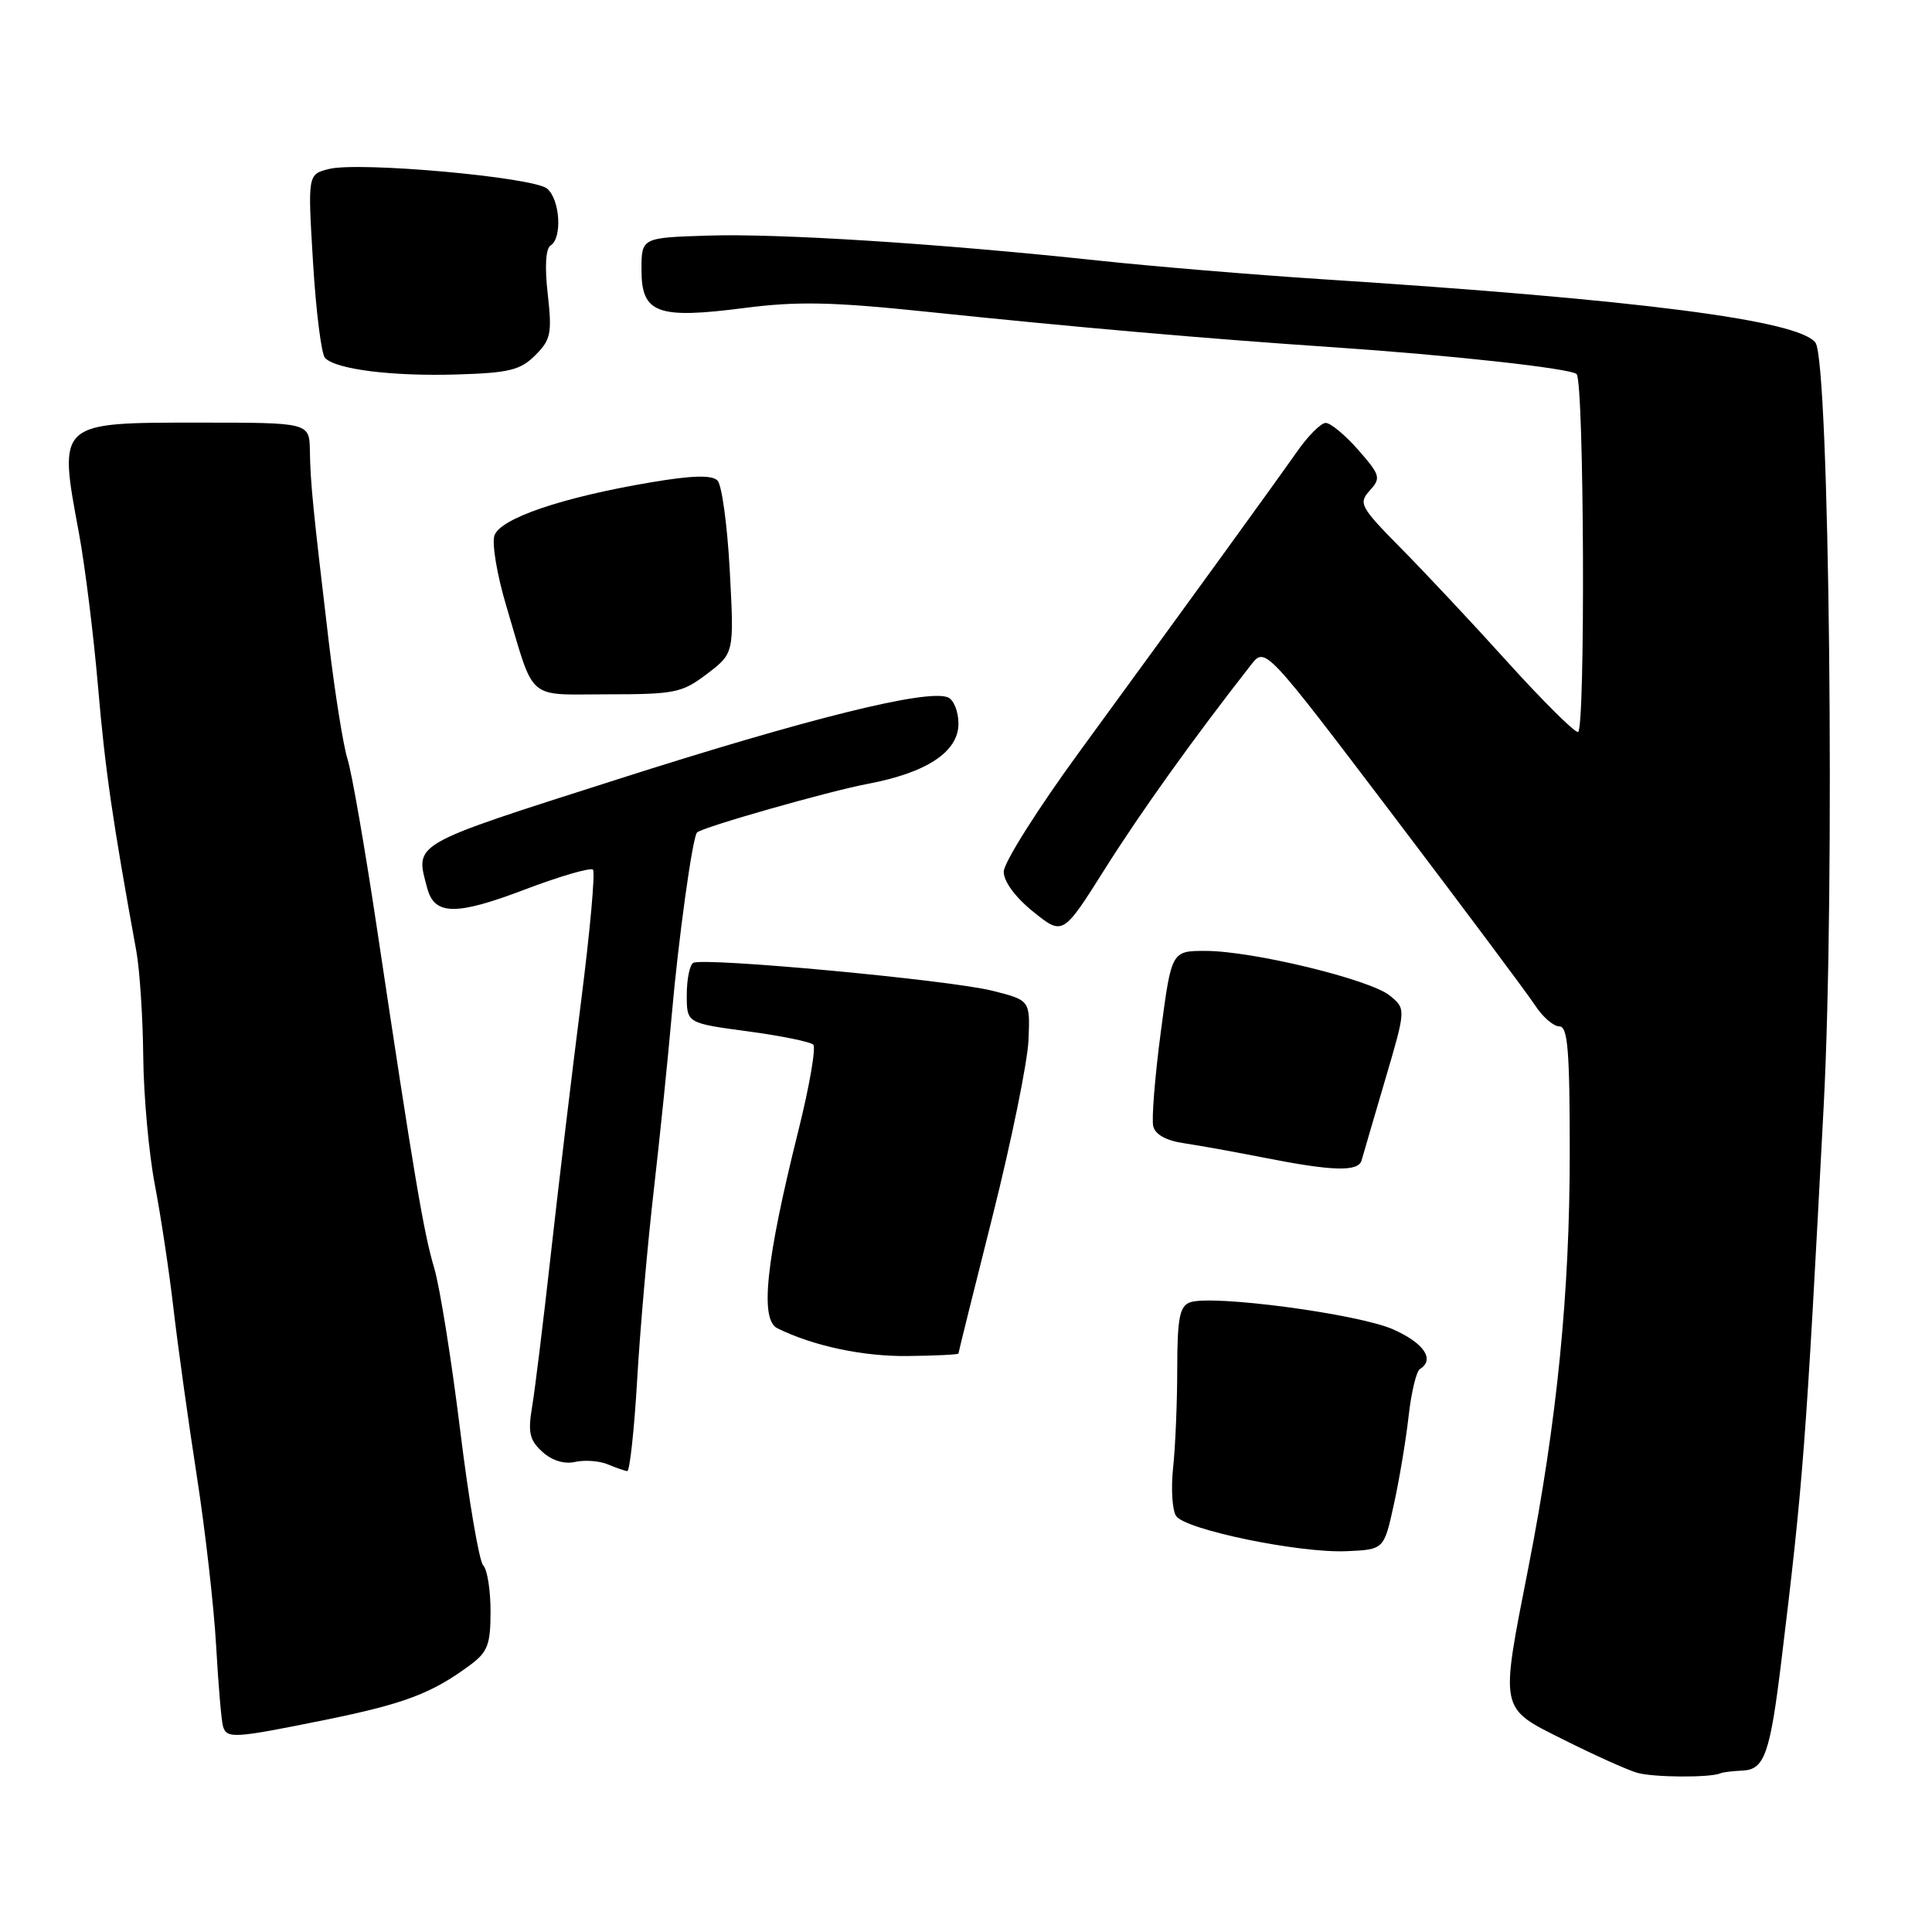 <?xml version="1.0" encoding="UTF-8" standalone="no"?>
<!DOCTYPE svg PUBLIC "-//W3C//DTD SVG 1.1//EN" "http://www.w3.org/Graphics/SVG/1.1/DTD/svg11.dtd" >
<svg xmlns="http://www.w3.org/2000/svg" xmlns:xlink="http://www.w3.org/1999/xlink" version="1.1" viewBox="0 0 256 256">
 <g >
 <path fill="currentColor"
d=" M 228.00 234.96 C 228.28 234.83 229.59 234.67 230.92 234.61 C 233.81 234.48 234.55 232.36 236.05 220.00 C 238.93 196.29 239.27 191.91 241.65 146.50 C 243.17 117.75 242.41 47.94 240.56 45.41 C 238.38 42.43 217.06 39.69 175.07 36.99 C 166.03 36.40 152.76 35.30 145.57 34.53 C 124.57 32.28 103.17 30.91 93.75 31.22 C 85.00 31.50 85.00 31.50 85.00 35.77 C 85.00 41.53 87.09 42.30 98.64 40.81 C 105.69 39.90 110.28 40.00 122.92 41.32 C 142.37 43.35 159.71 44.87 176.50 46.00 C 192.23 47.06 208.15 48.82 208.91 49.57 C 209.91 50.58 210.09 97.00 209.09 97.00 C 208.57 97.00 204.40 92.85 199.82 87.79 C 195.25 82.72 188.88 75.93 185.68 72.69 C 180.23 67.17 179.97 66.69 181.50 65.00 C 183.01 63.33 182.91 62.97 179.96 59.60 C 178.22 57.62 176.28 56.02 175.65 56.04 C 175.02 56.06 173.33 57.75 171.90 59.79 C 168.90 64.07 157.75 79.45 143.17 99.42 C 137.57 107.07 133.00 114.31 133.00 115.50 C 133.00 116.82 134.54 118.90 136.92 120.82 C 140.84 123.97 140.84 123.97 146.45 115.07 C 151.24 107.48 158.10 97.90 165.77 88.09 C 167.65 85.69 167.65 85.69 184.64 108.09 C 193.99 120.42 202.45 131.74 203.43 133.25 C 204.42 134.76 205.85 136.00 206.62 136.00 C 207.74 136.00 208.00 139.15 208.00 152.76 C 208.00 171.37 206.31 188.33 202.53 207.65 C 198.75 226.92 198.61 226.22 207.25 230.55 C 211.24 232.55 215.59 234.51 216.92 234.90 C 219.08 235.53 226.73 235.57 228.00 234.96 Z  M 43.11 227.89 C 53.57 225.76 57.20 224.39 62.25 220.66 C 64.63 218.90 65.00 217.93 65.00 213.51 C 65.00 210.70 64.57 207.97 64.03 207.43 C 63.50 206.90 62.12 198.82 60.97 189.48 C 59.82 180.14 58.27 170.47 57.53 168.00 C 56.14 163.34 54.90 156.03 49.96 123.09 C 48.36 112.41 46.60 102.29 46.05 100.59 C 45.50 98.89 44.38 91.88 43.56 85.00 C 41.47 67.38 41.13 64.00 41.06 59.75 C 41.00 56.00 41.00 56.00 26.57 56.00 C 7.54 56.00 7.71 55.84 10.46 70.64 C 11.26 74.96 12.40 84.12 12.99 91.00 C 13.94 102.03 14.90 108.67 18.06 126.00 C 18.51 128.47 18.93 134.78 18.98 140.00 C 19.03 145.22 19.73 152.88 20.52 157.00 C 21.31 161.12 22.43 168.55 23.00 173.50 C 23.58 178.45 24.96 188.39 26.08 195.59 C 27.20 202.79 28.35 212.92 28.64 218.09 C 28.93 223.27 29.34 228.06 29.55 228.75 C 30.06 230.41 30.98 230.35 43.11 227.89 Z  M 184.68 199.41 C 185.40 196.16 186.28 190.90 186.64 187.72 C 186.99 184.54 187.67 181.70 188.14 181.41 C 190.17 180.16 188.69 177.96 184.60 176.15 C 179.93 174.08 160.45 171.50 157.65 172.58 C 156.30 173.10 156.00 174.72 155.99 181.36 C 155.99 185.84 155.74 191.75 155.44 194.50 C 155.15 197.25 155.33 200.12 155.84 200.88 C 157.08 202.70 172.19 205.82 178.44 205.54 C 183.38 205.32 183.38 205.32 184.68 199.41 Z  M 84.43 182.78 C 84.82 176.05 85.82 164.69 86.65 157.53 C 87.47 150.36 88.53 140.00 89.01 134.50 C 89.88 124.53 91.76 110.90 92.36 110.31 C 93.05 109.61 109.85 104.83 115.00 103.86 C 122.81 102.39 127.00 99.61 127.00 95.89 C 127.00 94.25 126.36 92.69 125.57 92.39 C 122.74 91.30 107.02 95.21 81.77 103.28 C 54.24 112.08 54.99 111.64 56.62 117.72 C 57.58 121.29 60.43 121.33 69.48 117.89 C 74.16 116.11 78.25 114.92 78.57 115.24 C 78.89 115.55 78.18 123.39 77.00 132.66 C 75.82 141.92 74.02 156.93 73.01 166.00 C 72.00 175.07 70.87 184.31 70.49 186.51 C 69.94 189.82 70.18 190.85 71.87 192.38 C 73.15 193.54 74.78 194.04 76.21 193.71 C 77.47 193.43 79.40 193.57 80.50 194.02 C 81.60 194.48 82.77 194.89 83.11 194.93 C 83.44 194.97 84.04 189.50 84.43 182.78 Z  M 127.00 179.35 C 127.00 179.20 129.04 171.00 131.53 161.11 C 134.01 151.23 136.15 140.76 136.28 137.84 C 136.50 132.54 136.50 132.54 131.50 131.28 C 125.75 129.84 93.12 126.81 91.85 127.59 C 91.38 127.88 91.00 129.79 91.00 131.84 C 91.00 135.57 91.00 135.57 99.03 136.65 C 103.44 137.24 107.37 138.04 107.76 138.42 C 108.14 138.81 107.26 143.93 105.79 149.81 C 101.49 167.04 100.66 174.84 103.00 176.00 C 107.73 178.34 114.32 179.75 120.25 179.68 C 123.96 179.64 127.00 179.49 127.00 179.35 Z  M 180.42 153.75 C 180.61 153.06 182.02 148.26 183.54 143.08 C 186.31 133.67 186.31 133.67 184.14 131.91 C 181.50 129.77 165.93 126.00 159.74 126.00 C 155.23 126.00 155.23 126.00 153.81 136.75 C 153.03 142.66 152.58 148.28 152.81 149.23 C 153.07 150.33 154.53 151.14 156.86 151.48 C 158.86 151.78 163.65 152.64 167.50 153.40 C 176.61 155.20 179.98 155.29 180.42 153.75 Z  M 93.70 89.28 C 97.28 86.55 97.28 86.55 96.70 75.64 C 96.38 69.64 95.65 64.25 95.07 63.67 C 94.32 62.92 91.71 62.99 86.27 63.91 C 74.51 65.89 66.23 68.70 65.51 70.98 C 65.17 72.05 65.86 76.18 67.05 80.17 C 70.92 93.15 69.60 92.00 80.54 92.00 C 89.44 92.00 90.39 91.80 93.70 89.28 Z  M 70.93 47.07 C 72.99 45.01 73.16 44.17 72.58 38.97 C 72.16 35.32 72.31 32.93 72.96 32.52 C 74.53 31.56 74.21 26.42 72.49 24.99 C 70.66 23.47 47.57 21.39 43.60 22.39 C 40.77 23.10 40.77 23.10 41.48 34.80 C 41.87 41.23 42.58 46.92 43.07 47.43 C 44.52 48.95 51.95 49.88 60.56 49.62 C 67.46 49.41 68.95 49.05 70.93 47.07 Z "/>
</g>
</svg>